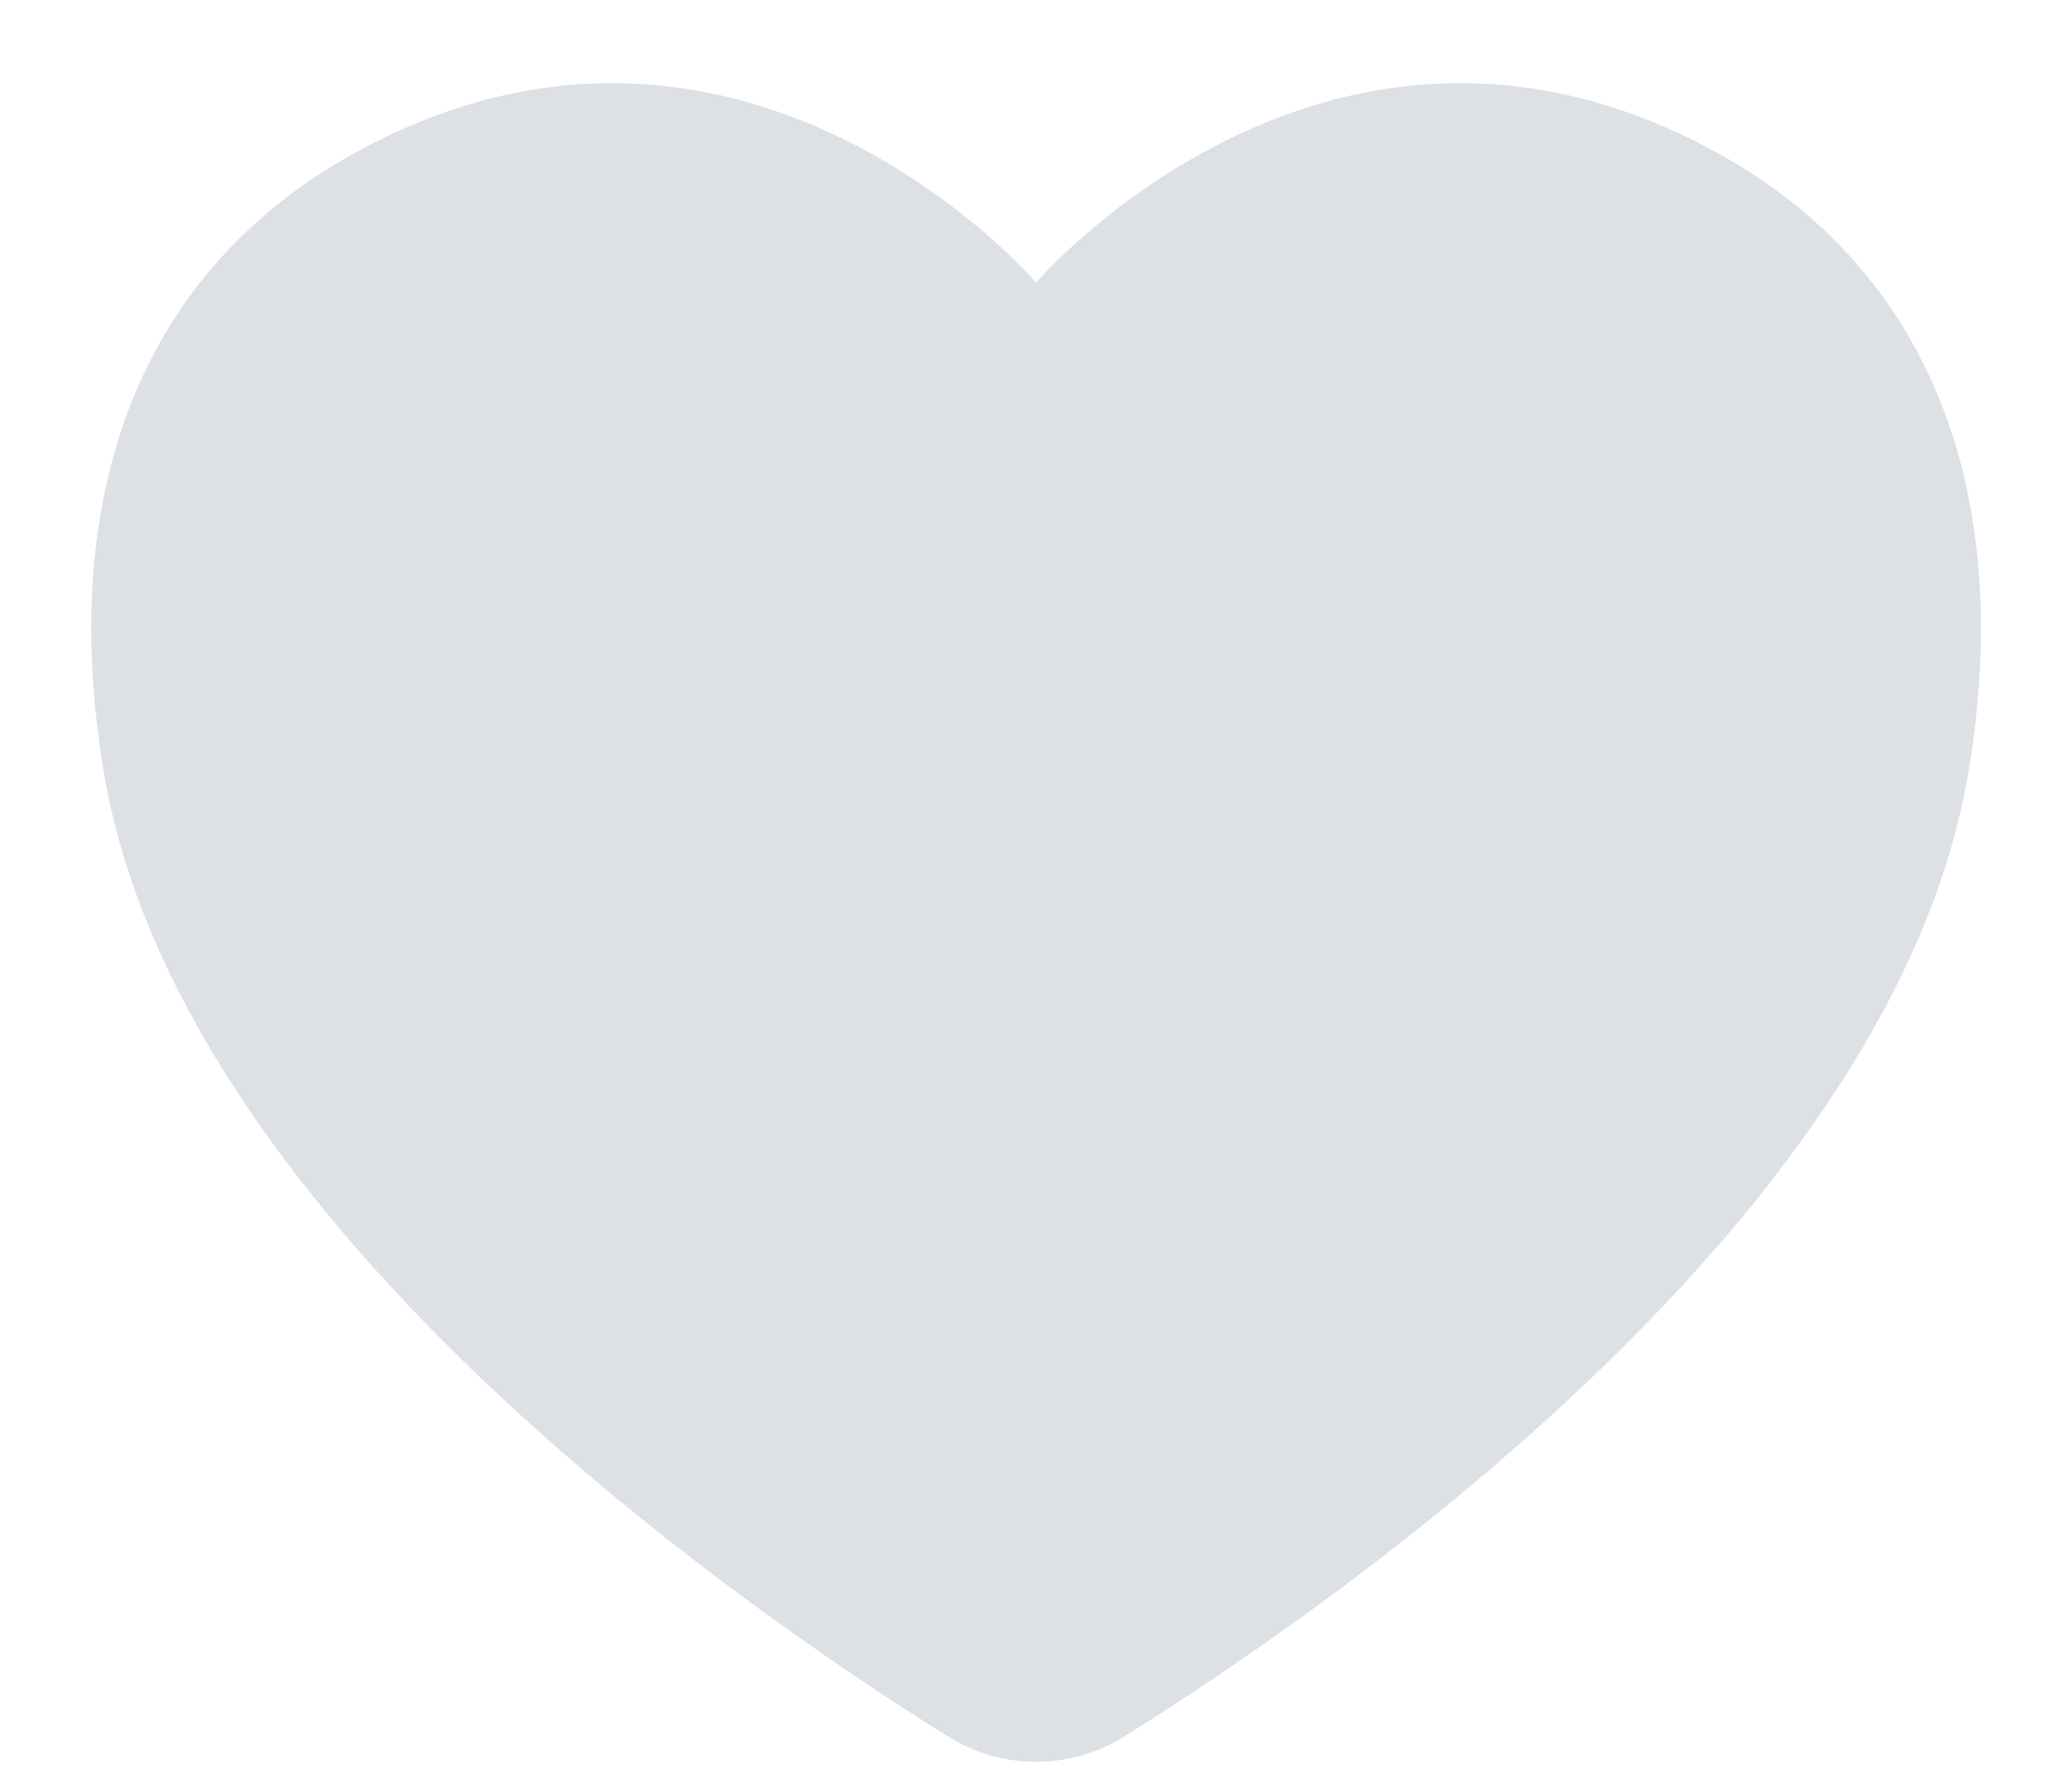 <svg width="22" height="19" viewBox="0 0 22 19" fill="none" xmlns="http://www.w3.org/2000/svg">
<path d="M11.001 3C11.001 3 8.001 -0.5 4.001 1.5C1.423 2.789 0.618 5.322 1.102 8.202C1.893 12.909 7.742 16.989 10.059 18.438C10.641 18.802 11.361 18.802 11.943 18.438C14.26 16.989 20.109 12.909 20.9 8.202C21.384 5.322 20.579 2.789 18.001 1.5C14.001 -0.5 11.001 3 11.001 3Z" fill="#DDE1E6"/>
</svg>
